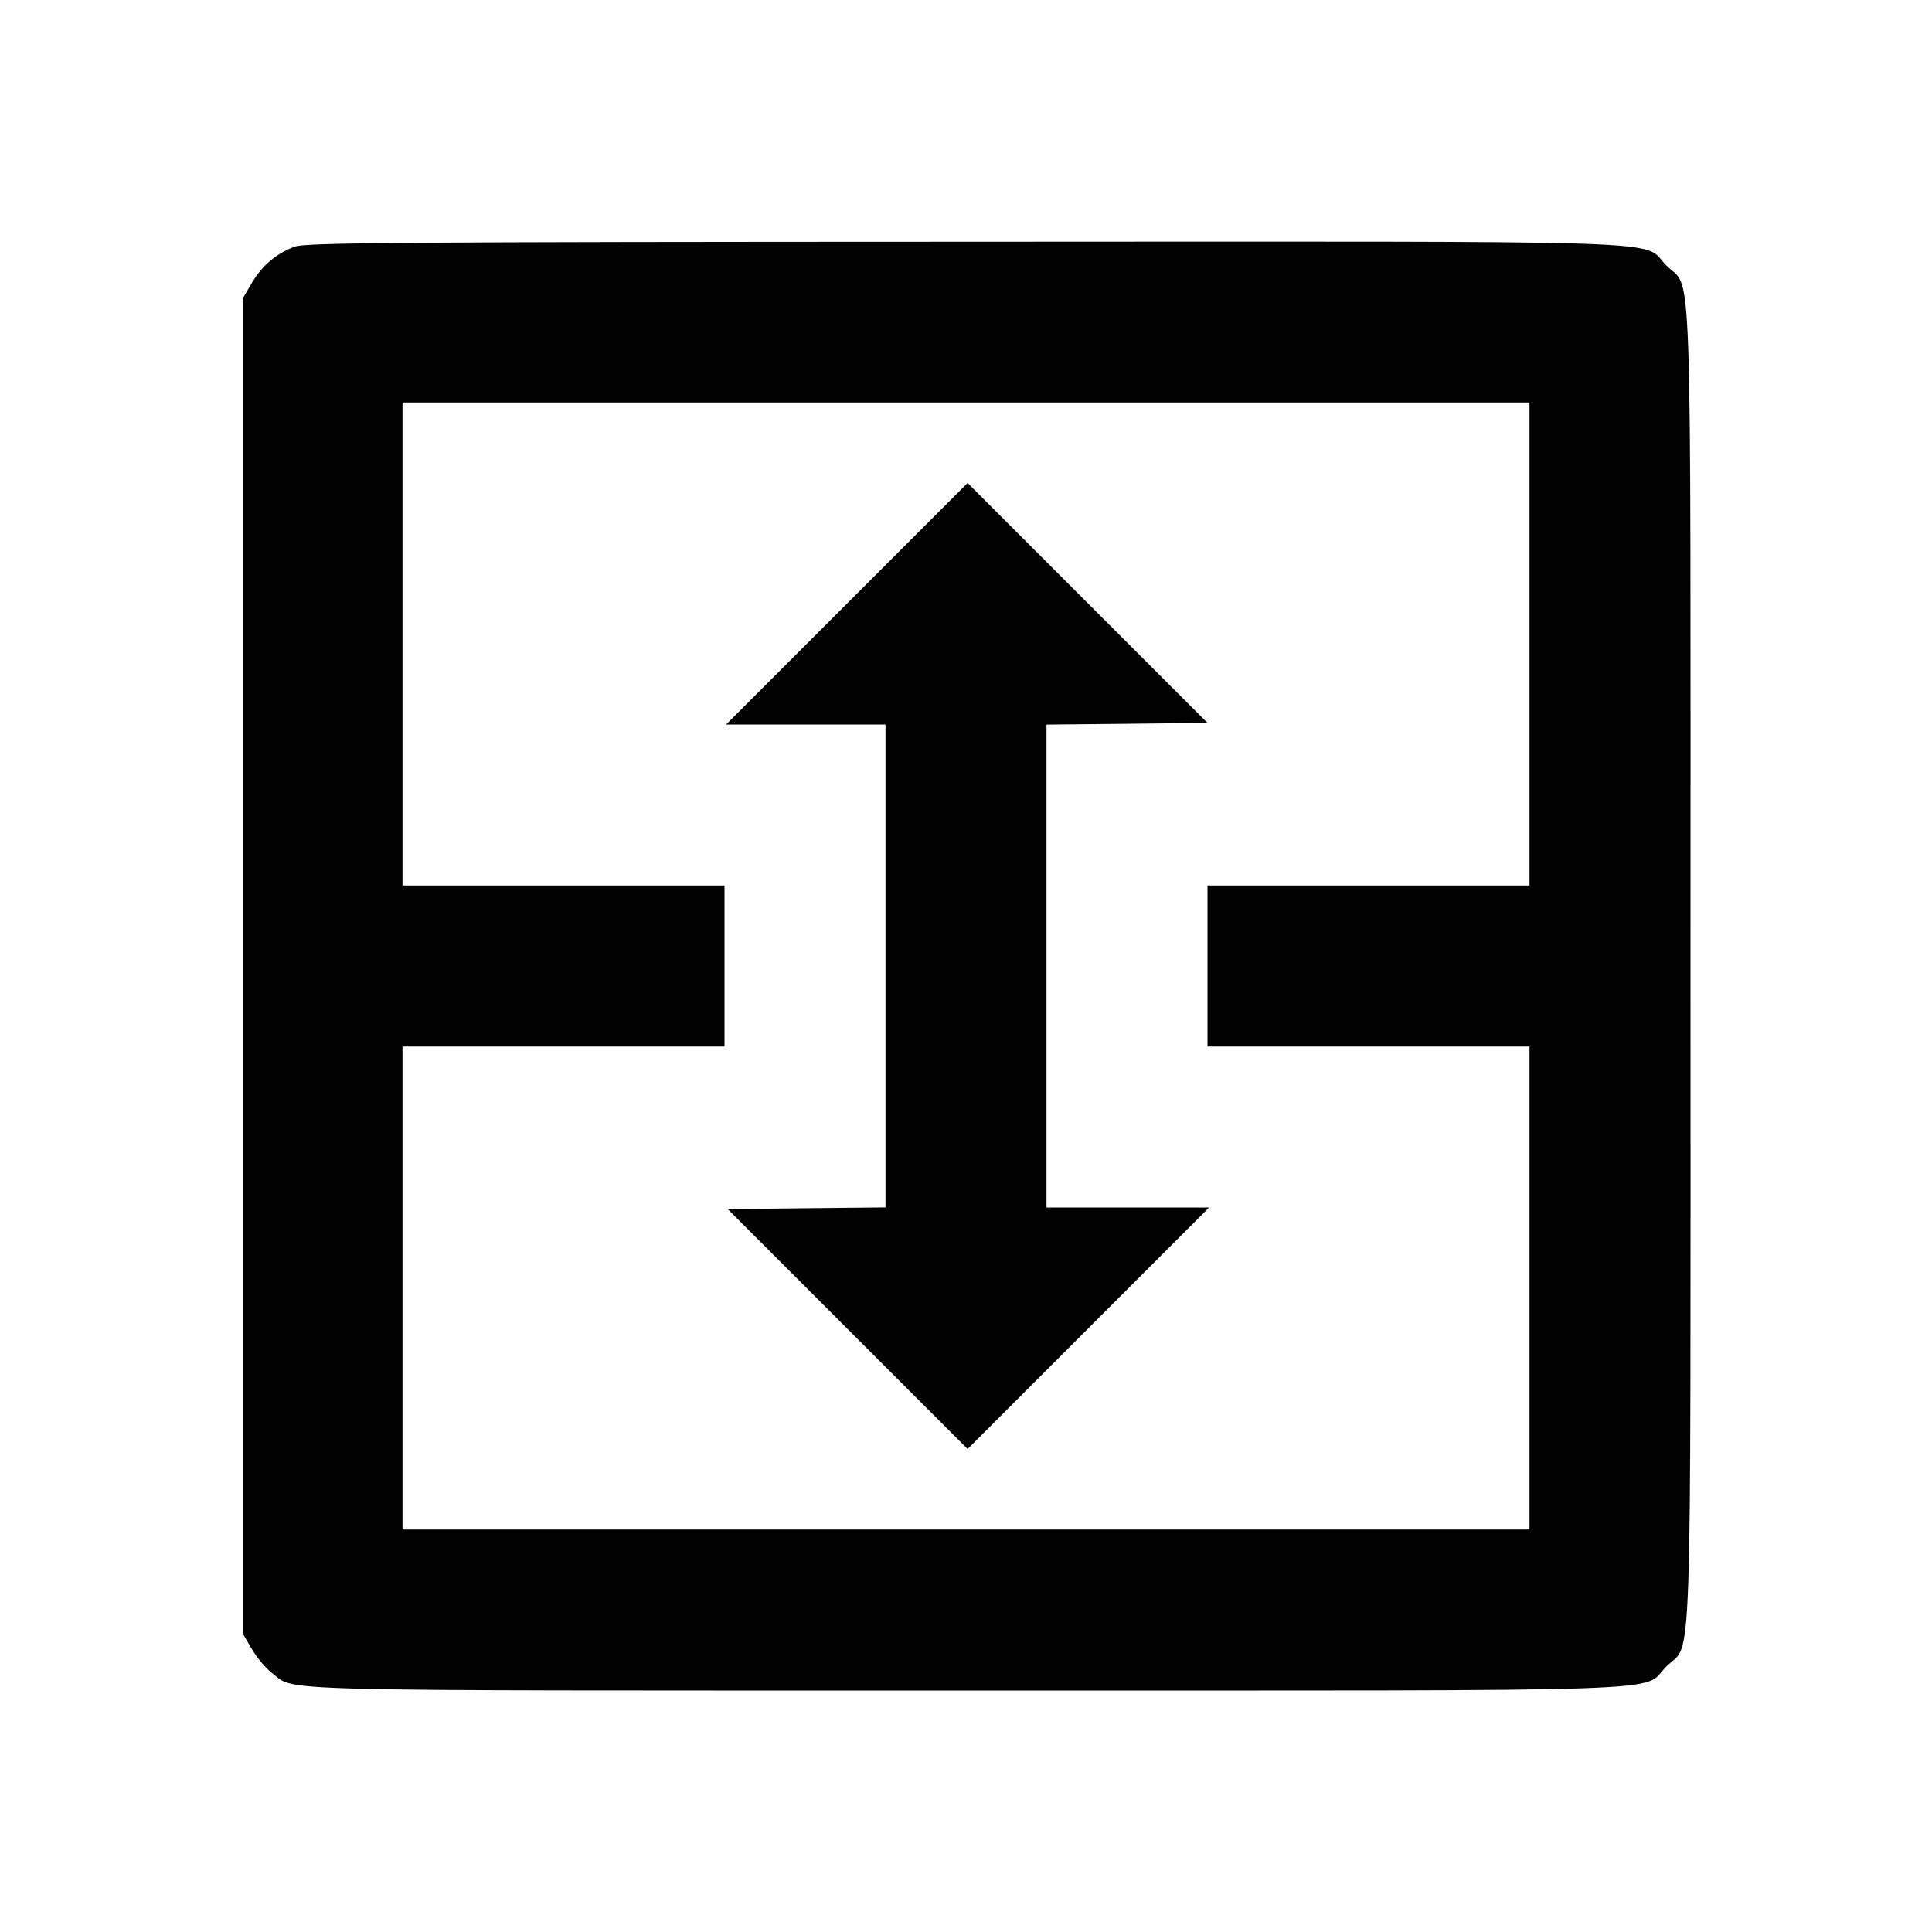 <svg viewBox="0 0 24 24" xmlns="http://www.w3.org/2000/svg"><path d="M3.664 3.063 C 3.436 3.146,3.257 3.297,3.131 3.511 L 3.020 3.700 3.020 12.000 L 3.020 20.300 3.131 20.489 C 3.192 20.592,3.301 20.723,3.374 20.778 C 3.684 21.015,3.106 21.000,11.998 21.000 C 21.144 21.000,20.376 21.026,20.701 20.701 C 21.026 20.376,21.000 21.144,21.000 12.000 C 21.000 2.856,21.026 3.624,20.701 3.299 C 20.376 2.973,21.147 3.000,11.983 3.003 C 5.003 3.005,3.797 3.014,3.664 3.063 M19.000 8.000 L 19.000 11.000 17.000 11.000 L 15.000 11.000 15.000 12.000 L 15.000 13.000 17.000 13.000 L 19.000 13.000 19.000 16.000 L 19.000 19.000 12.000 19.000 L 5.000 19.000 5.000 16.000 L 5.000 13.000 7.000 13.000 L 9.000 13.000 9.000 12.000 L 9.000 11.000 7.000 11.000 L 5.000 11.000 5.000 8.000 L 5.000 5.000 12.000 5.000 L 19.000 5.000 19.000 8.000 M10.520 7.500 L 9.020 9.000 10.010 9.000 L 11.000 9.000 11.000 11.999 L 11.000 14.999 10.020 15.009 L 9.040 15.020 10.530 16.510 L 12.020 18.000 13.520 16.500 L 15.020 15.000 14.010 15.000 L 13.000 15.000 13.000 12.001 L 13.000 9.001 14.000 8.991 L 15.000 8.980 13.510 7.490 L 12.020 6.000 10.520 7.500 " stroke="none" fill-rule="evenodd" fill="black"></path></svg>